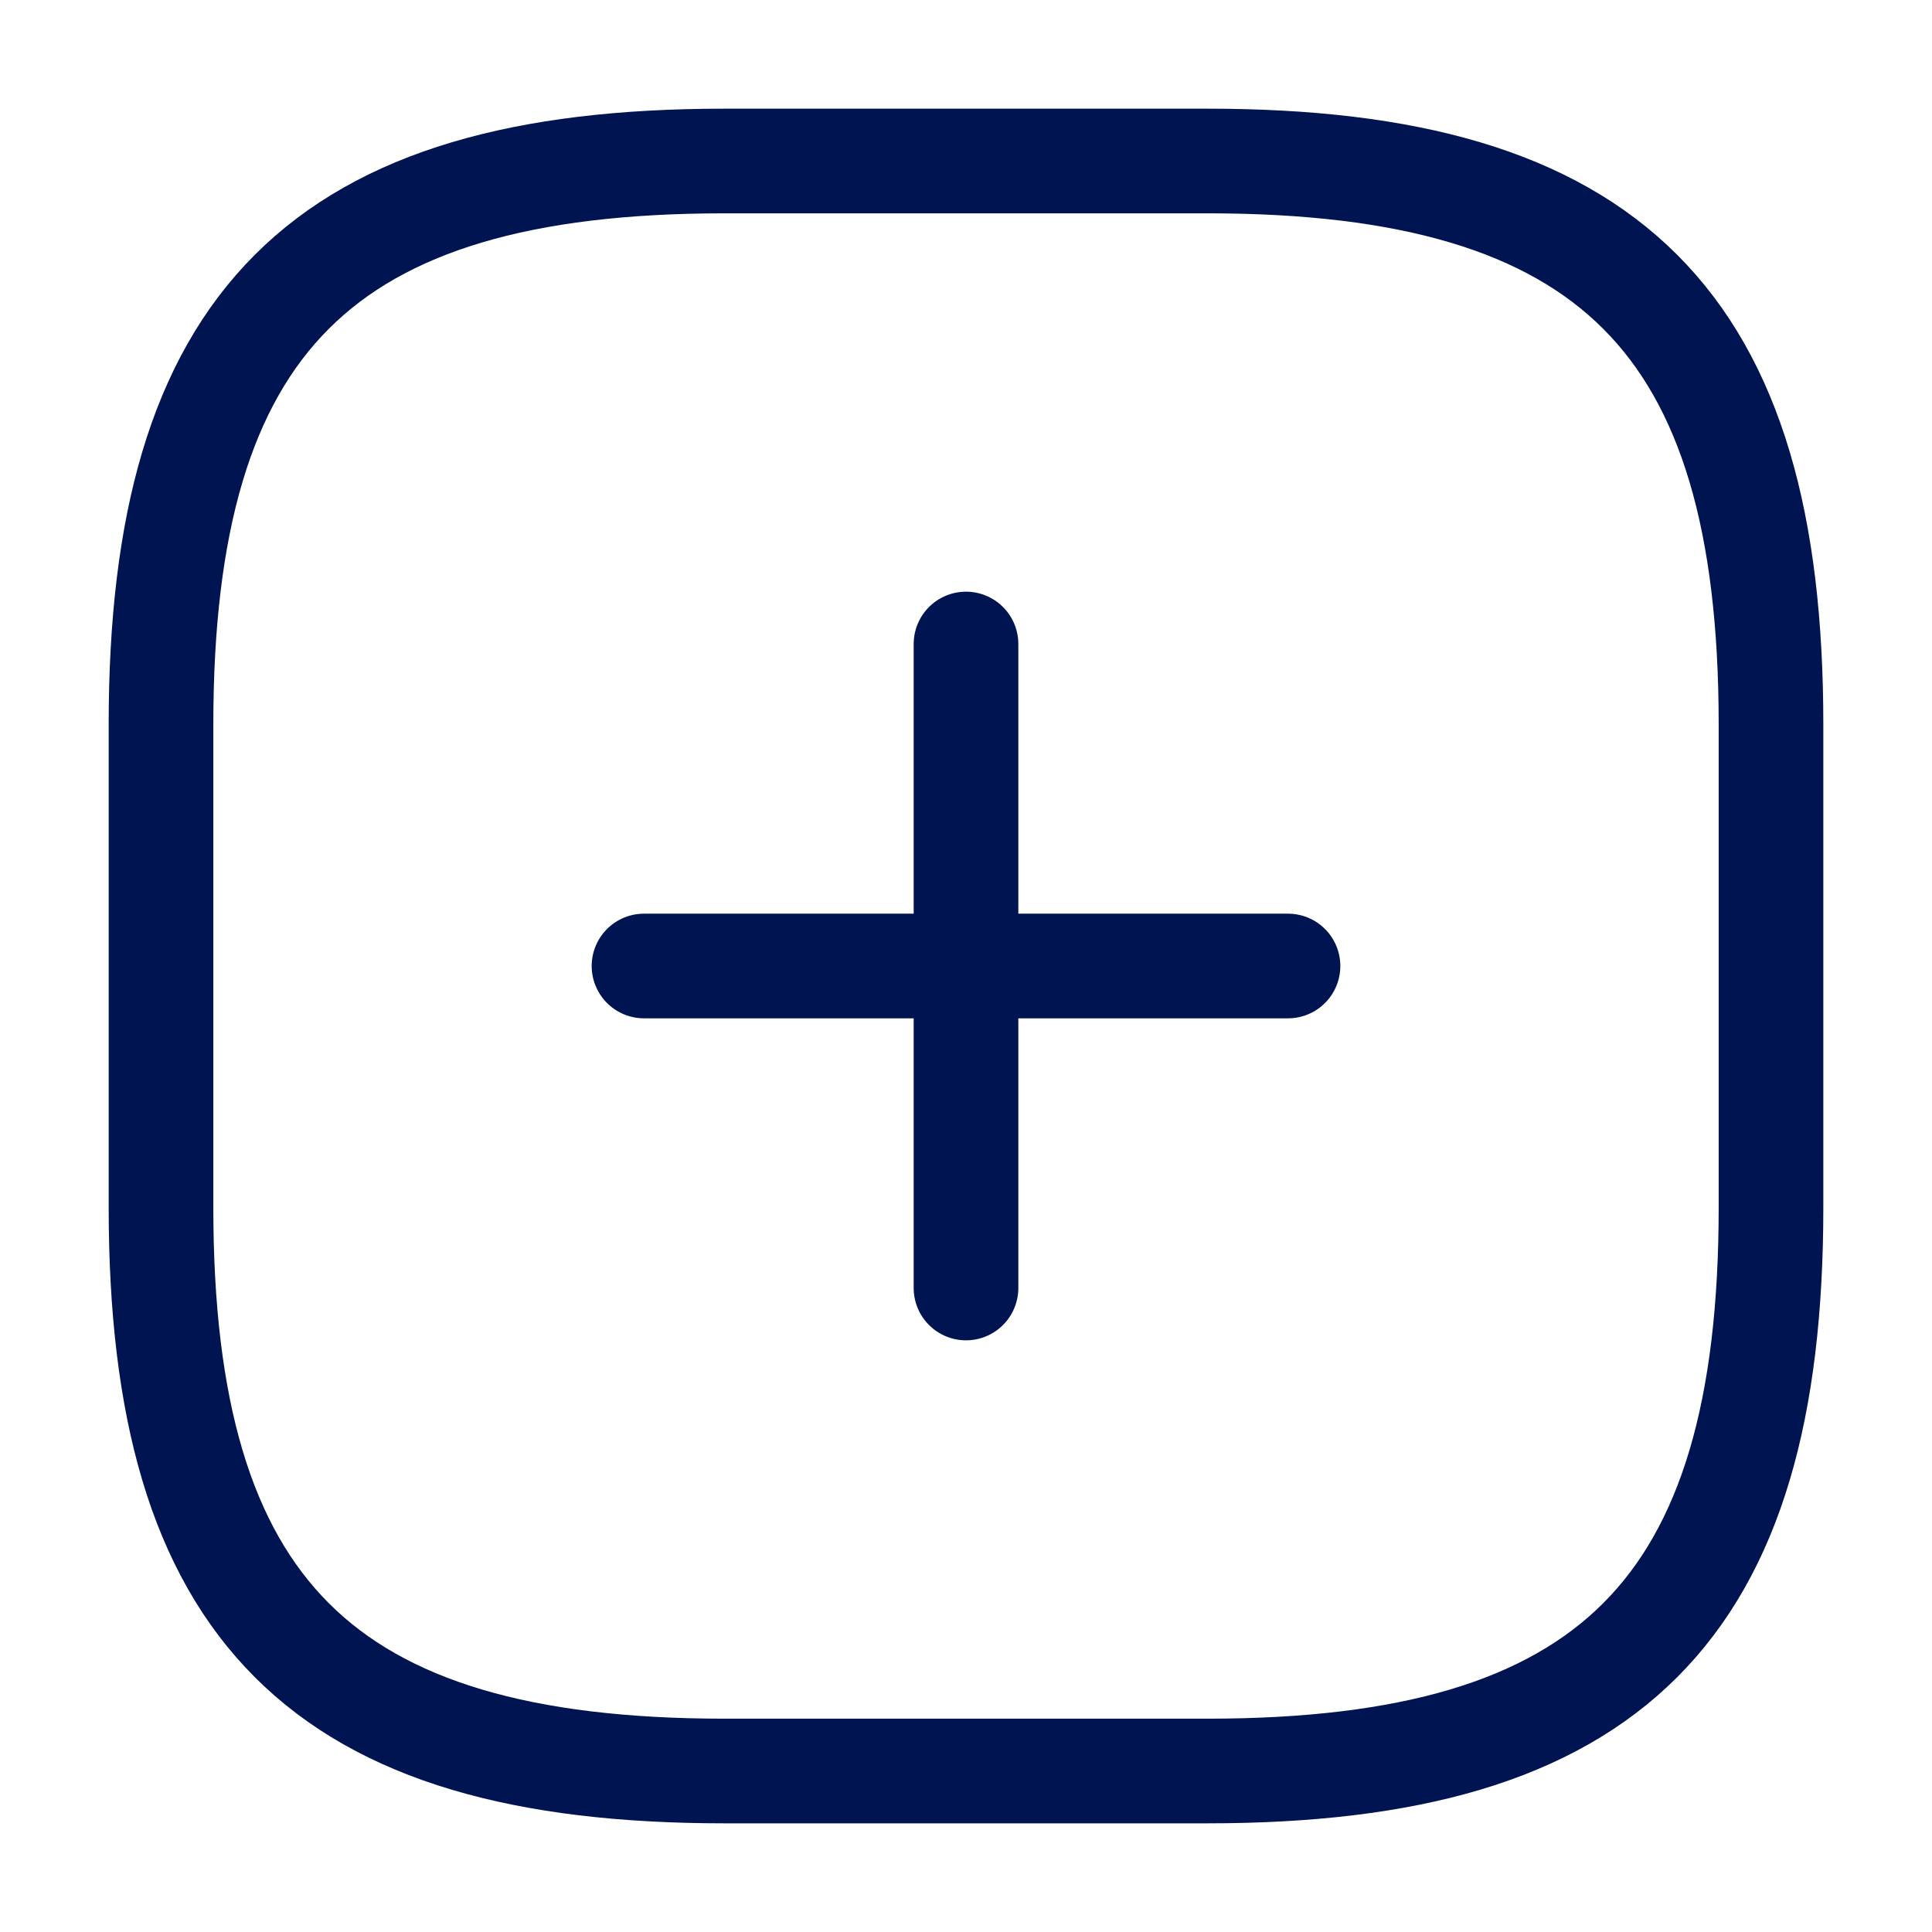 <svg width="24" height="24" viewBox="0 0 24 24" fill="none" xmlns="http://www.w3.org/2000/svg">
<path d="M9 22H15C20 22 22 20 22 15V9C22 4 20 2 15 2H9C4 2 2 4 2 9V15C2 20 4 22 9 22Z" stroke="#001451" stroke-width="1.3" stroke-linecap="round" stroke-linejoin="round"/>
<path d="M8 12H16" stroke="#001451" stroke-width="1.3" stroke-linecap="round" stroke-linejoin="round"/>
<path d="M12 16V8" stroke="#001451" stroke-width="1.3" stroke-linecap="round" stroke-linejoin="round"/>
</svg>
